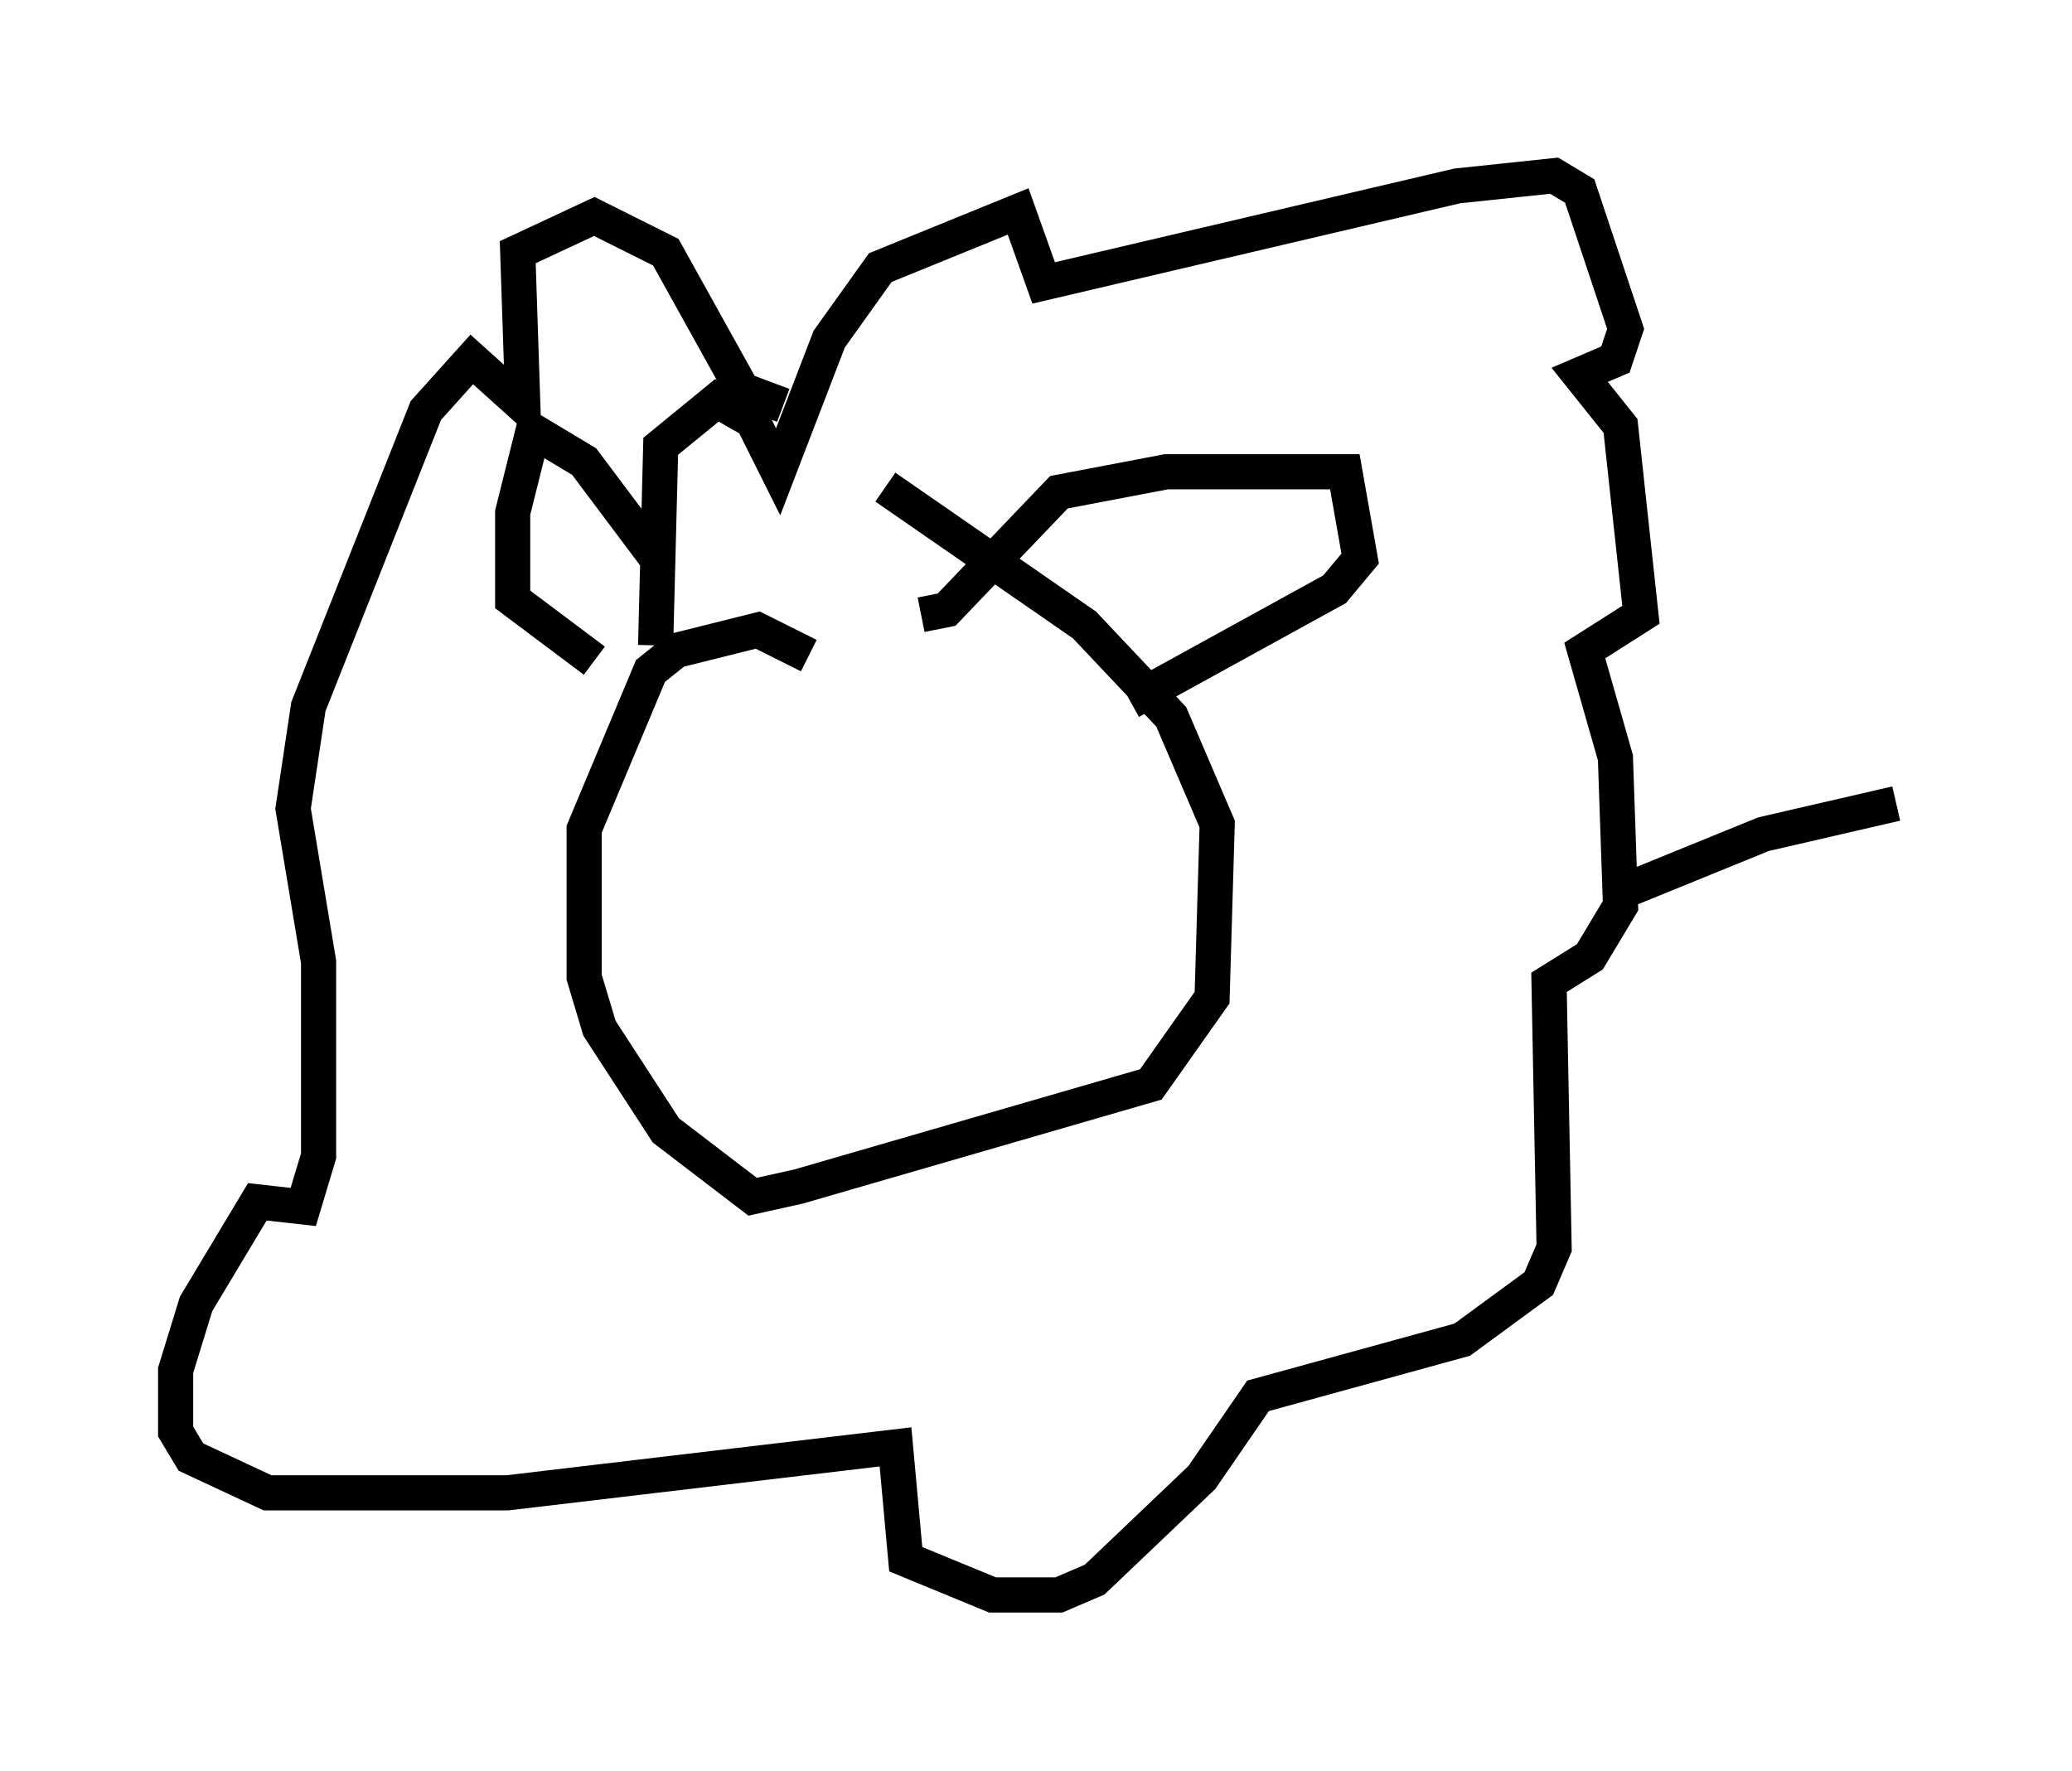 <?xml version="1.0" encoding="utf-8" ?>
<svg baseProfile="full" height="50.38" version="1.1" width="58.95" xmlns="http://www.w3.org/2000/svg" xmlns:ev="http://www.w3.org/2001/xml-events" xmlns:xlink="http://www.w3.org/1999/xlink"><defs /><rect fill="white" height="50.38" width="58.95" x="0" y="0" /><path d="M20.106, 18.654 m-1.307, -2.615 l-2.179, -2.905 -1.453, -0.872 l-0.581, 2.324 0.0, 2.469 l2.324, 1.743 m9.296, -1.307 l0.726, -0.145 3.196, -3.341 l3.05, -0.581 5.084, 0.0 l0.436, 2.469 -0.726, 0.872 l-5.81, 3.196 m-9.151, -1.307 l-1.453, -0.726 -2.324, 0.581 l-0.726, 0.581 -1.888, 4.503 l0.0, 4.212 0.436, 1.453 l1.888, 2.905 2.469, 1.888 l1.307, -0.291 10.022, -2.905 l1.743, -2.469 0.145, -4.939 l-1.307, -3.05 -2.469, -2.615 l-5.665, -3.922 m-6.536, 4.503 l0.145, -5.665 1.598, -1.307 l1.017, 0.581 0.726, 1.453 l1.453, -3.777 1.453, -2.034 l3.922, -1.598 0.726, 2.034 l11.765, -2.76 2.76, -0.291 l0.726, 0.436 1.307, 3.922 l-0.291, 0.872 -1.017, 0.436 l1.162, 1.453 0.581, 5.374 l-1.598, 1.017 0.872, 3.05 l0.145, 4.212 -0.872, 1.453 l-1.162, 0.726 0.145, 7.553 l-0.436, 1.017 -2.179, 1.598 l-5.81, 1.598 -1.598, 2.324 l-3.05, 2.905 -1.017, 0.436 l-1.888, 0.0 -2.469, -1.017 l-0.291, -3.196 -11.039, 1.307 l-6.827, 0.0 -2.179, -1.017 l-0.436, -0.726 0.0, -1.743 l0.581, -1.888 1.743, -2.905 l1.307, 0.145 0.436, -1.453 l0.0, -5.52 -0.726, -4.358 l0.436, -2.905 3.341, -8.425 l1.307, -1.453 1.453, 1.307 l-0.145, -4.358 2.179, -1.017 l2.034, 1.017 2.179, 3.922 l1.162, 0.436 m23.966, 13.799 l3.922, -1.598 3.777, -0.872 " fill="none" stroke="black" stroke-width="1" /></svg>
